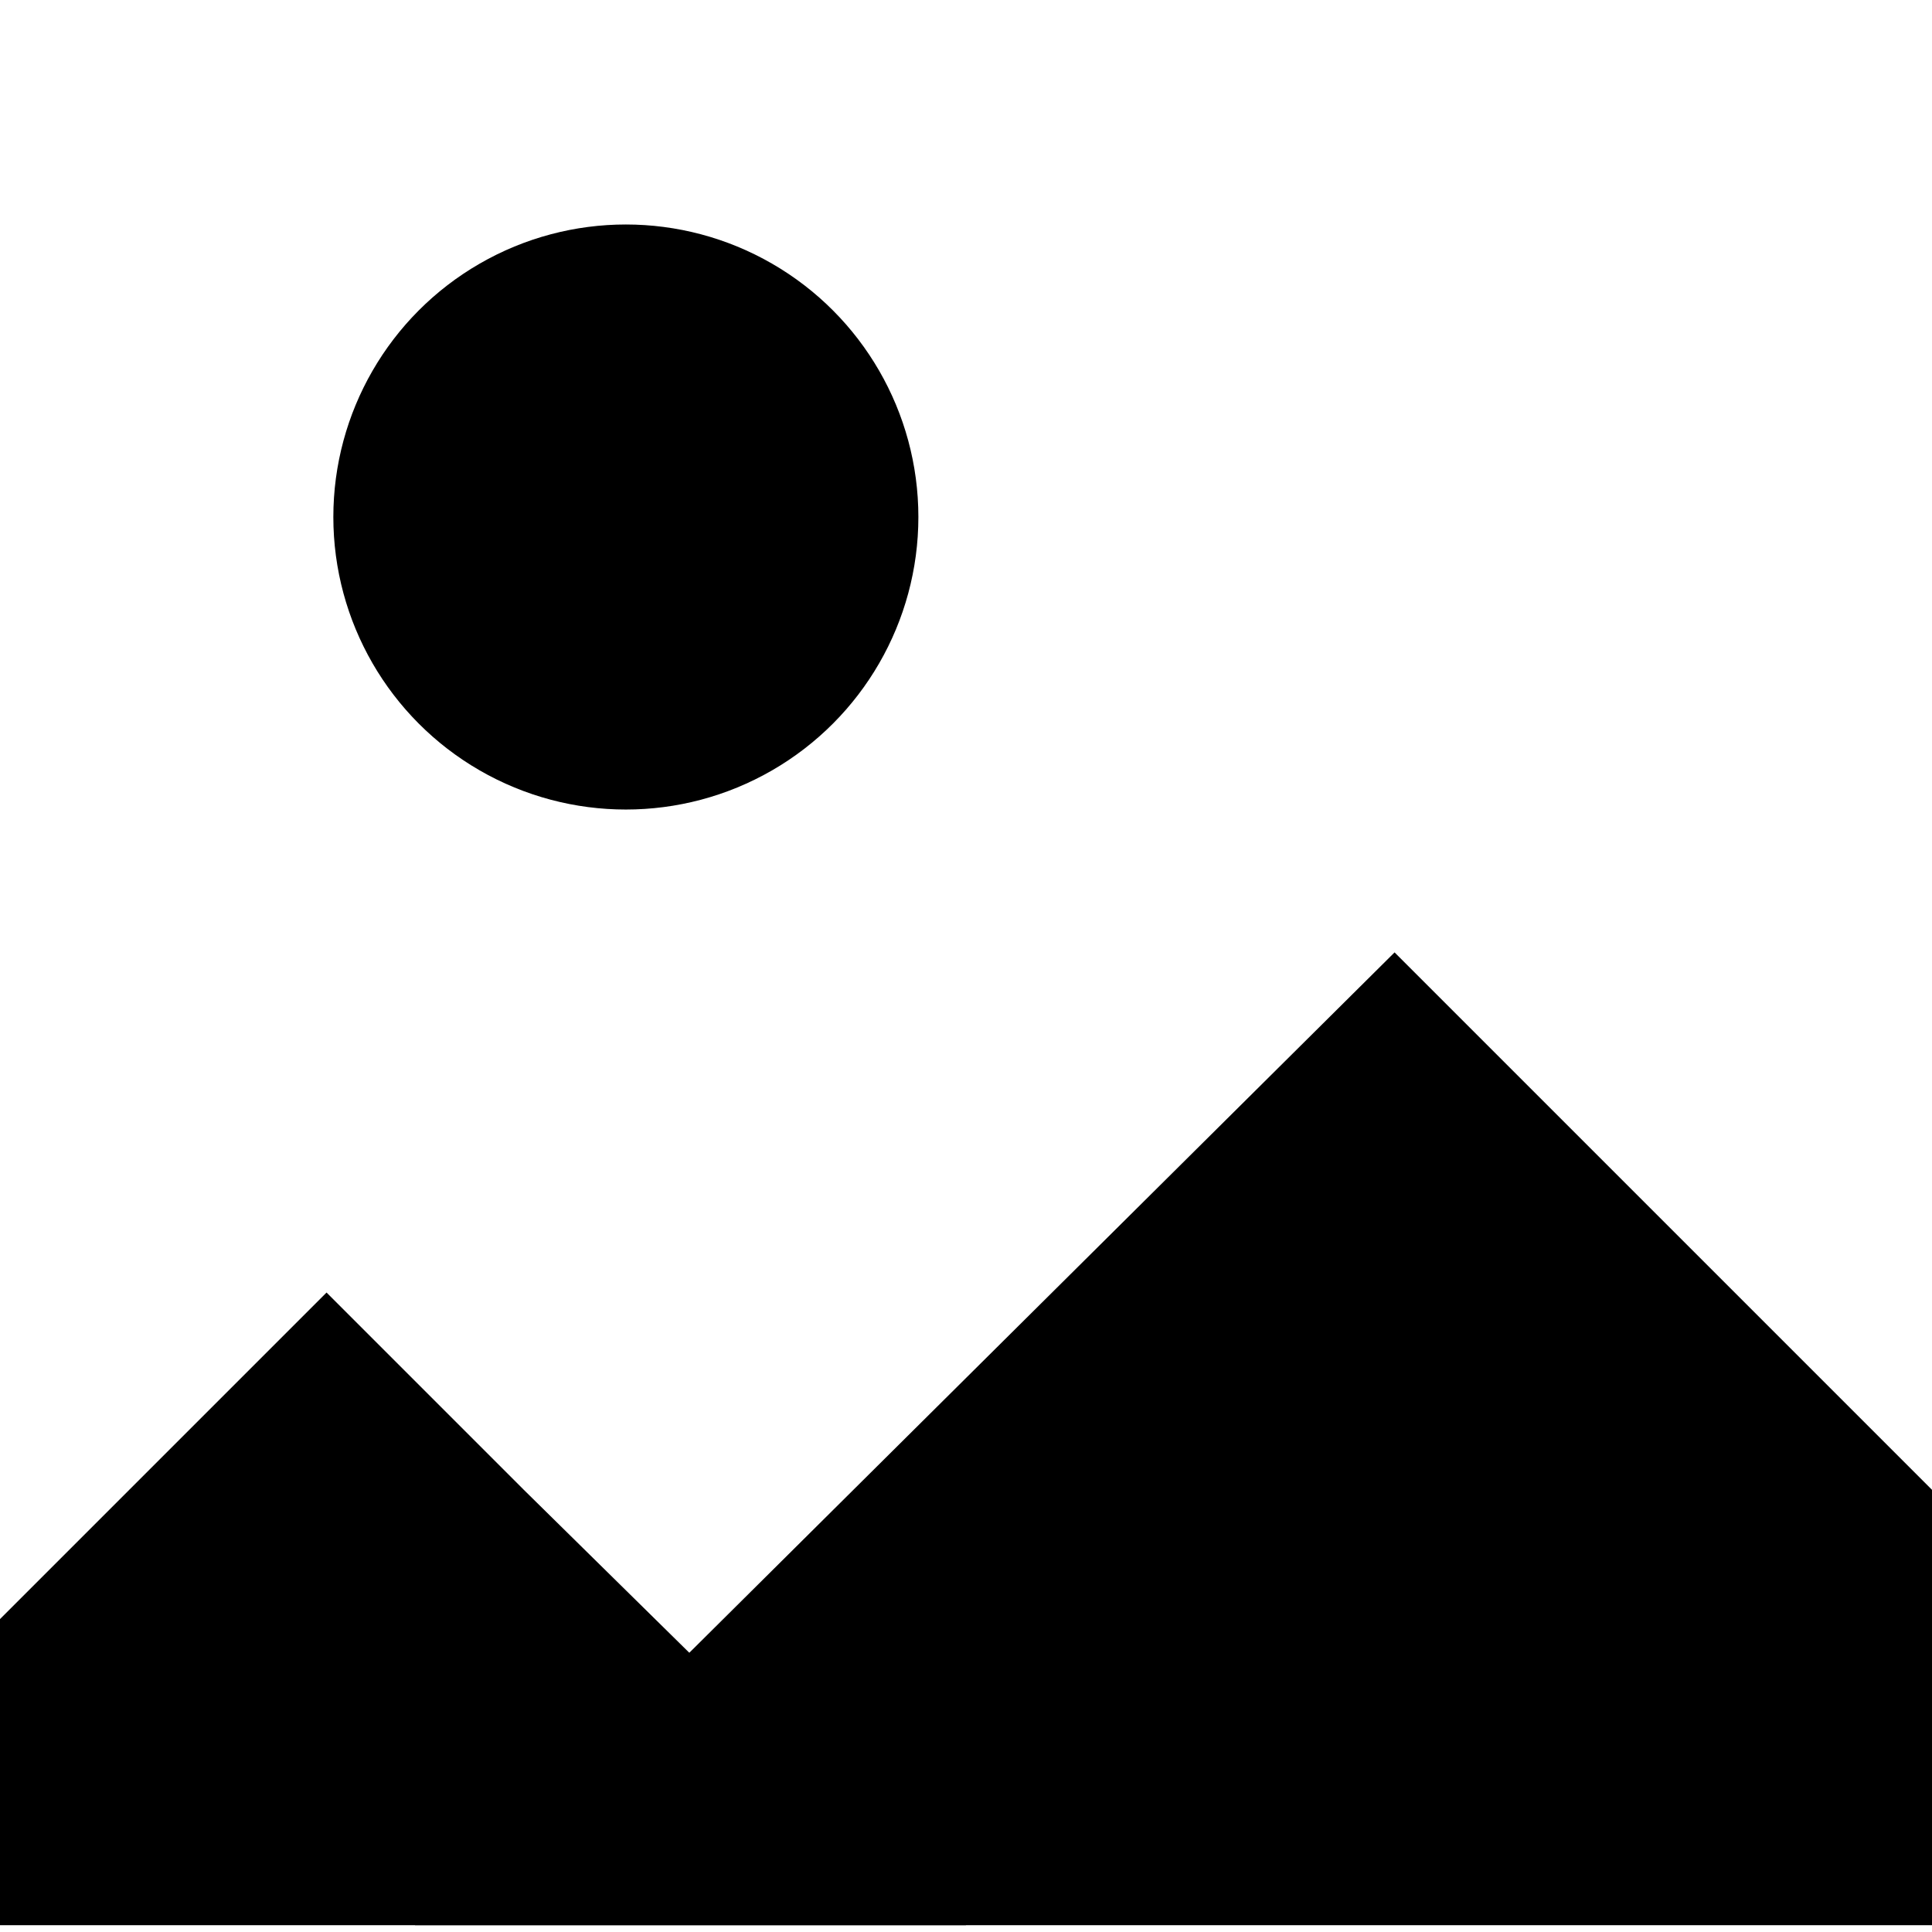 <?xml version="1.0" encoding="utf-8"?>
<!-- Generator: Adobe Illustrator 21.1.0, SVG Export Plug-In . SVG Version: 6.00 Build 0)  -->
<svg version="1.1" id="Layer_1" xmlns="http://www.w3.org/2000/svg" xmlns:xlink="http://www.w3.org/1999/xlink" x="0px" y="0px"
	 viewBox="0 0 28.4 28.4" style="enable-background:new 0 0 28.4 28.4;" xml:space="preserve">
<g>
	<polygon points="-4.5,28.3 4.8,19 7.7,21.9 14.2,28.3 11.3,28.3 	"/>
</g>
<g>
	<polygon points="6.1,28.3 20.5,14 24.9,18.4 34.8,28.3 30.4,28.3 	"/>
</g>
<path d="M19.3,17.5"/>
<rect x="48.8" y="11.2" transform="matrix(2.239257e-11 1 -1 2.239257e-11 76.848 -49.168)" width="28.4" height="5.2"/>
<rect x="-40.8" y="-6.5" transform="matrix(-1 6.736998e-11 -6.736998e-11 -1 -53.15 -7.819)" width="28.4" height="5.2"/>
<rect x="-38.9" y="10.5" transform="matrix(-1 6.736998e-11 -6.736998e-11 -1 -49.483 26.154)" width="28.4" height="5.2"/>
<circle cx="9.2" cy="7.6" r="4.3"/>
</svg>
